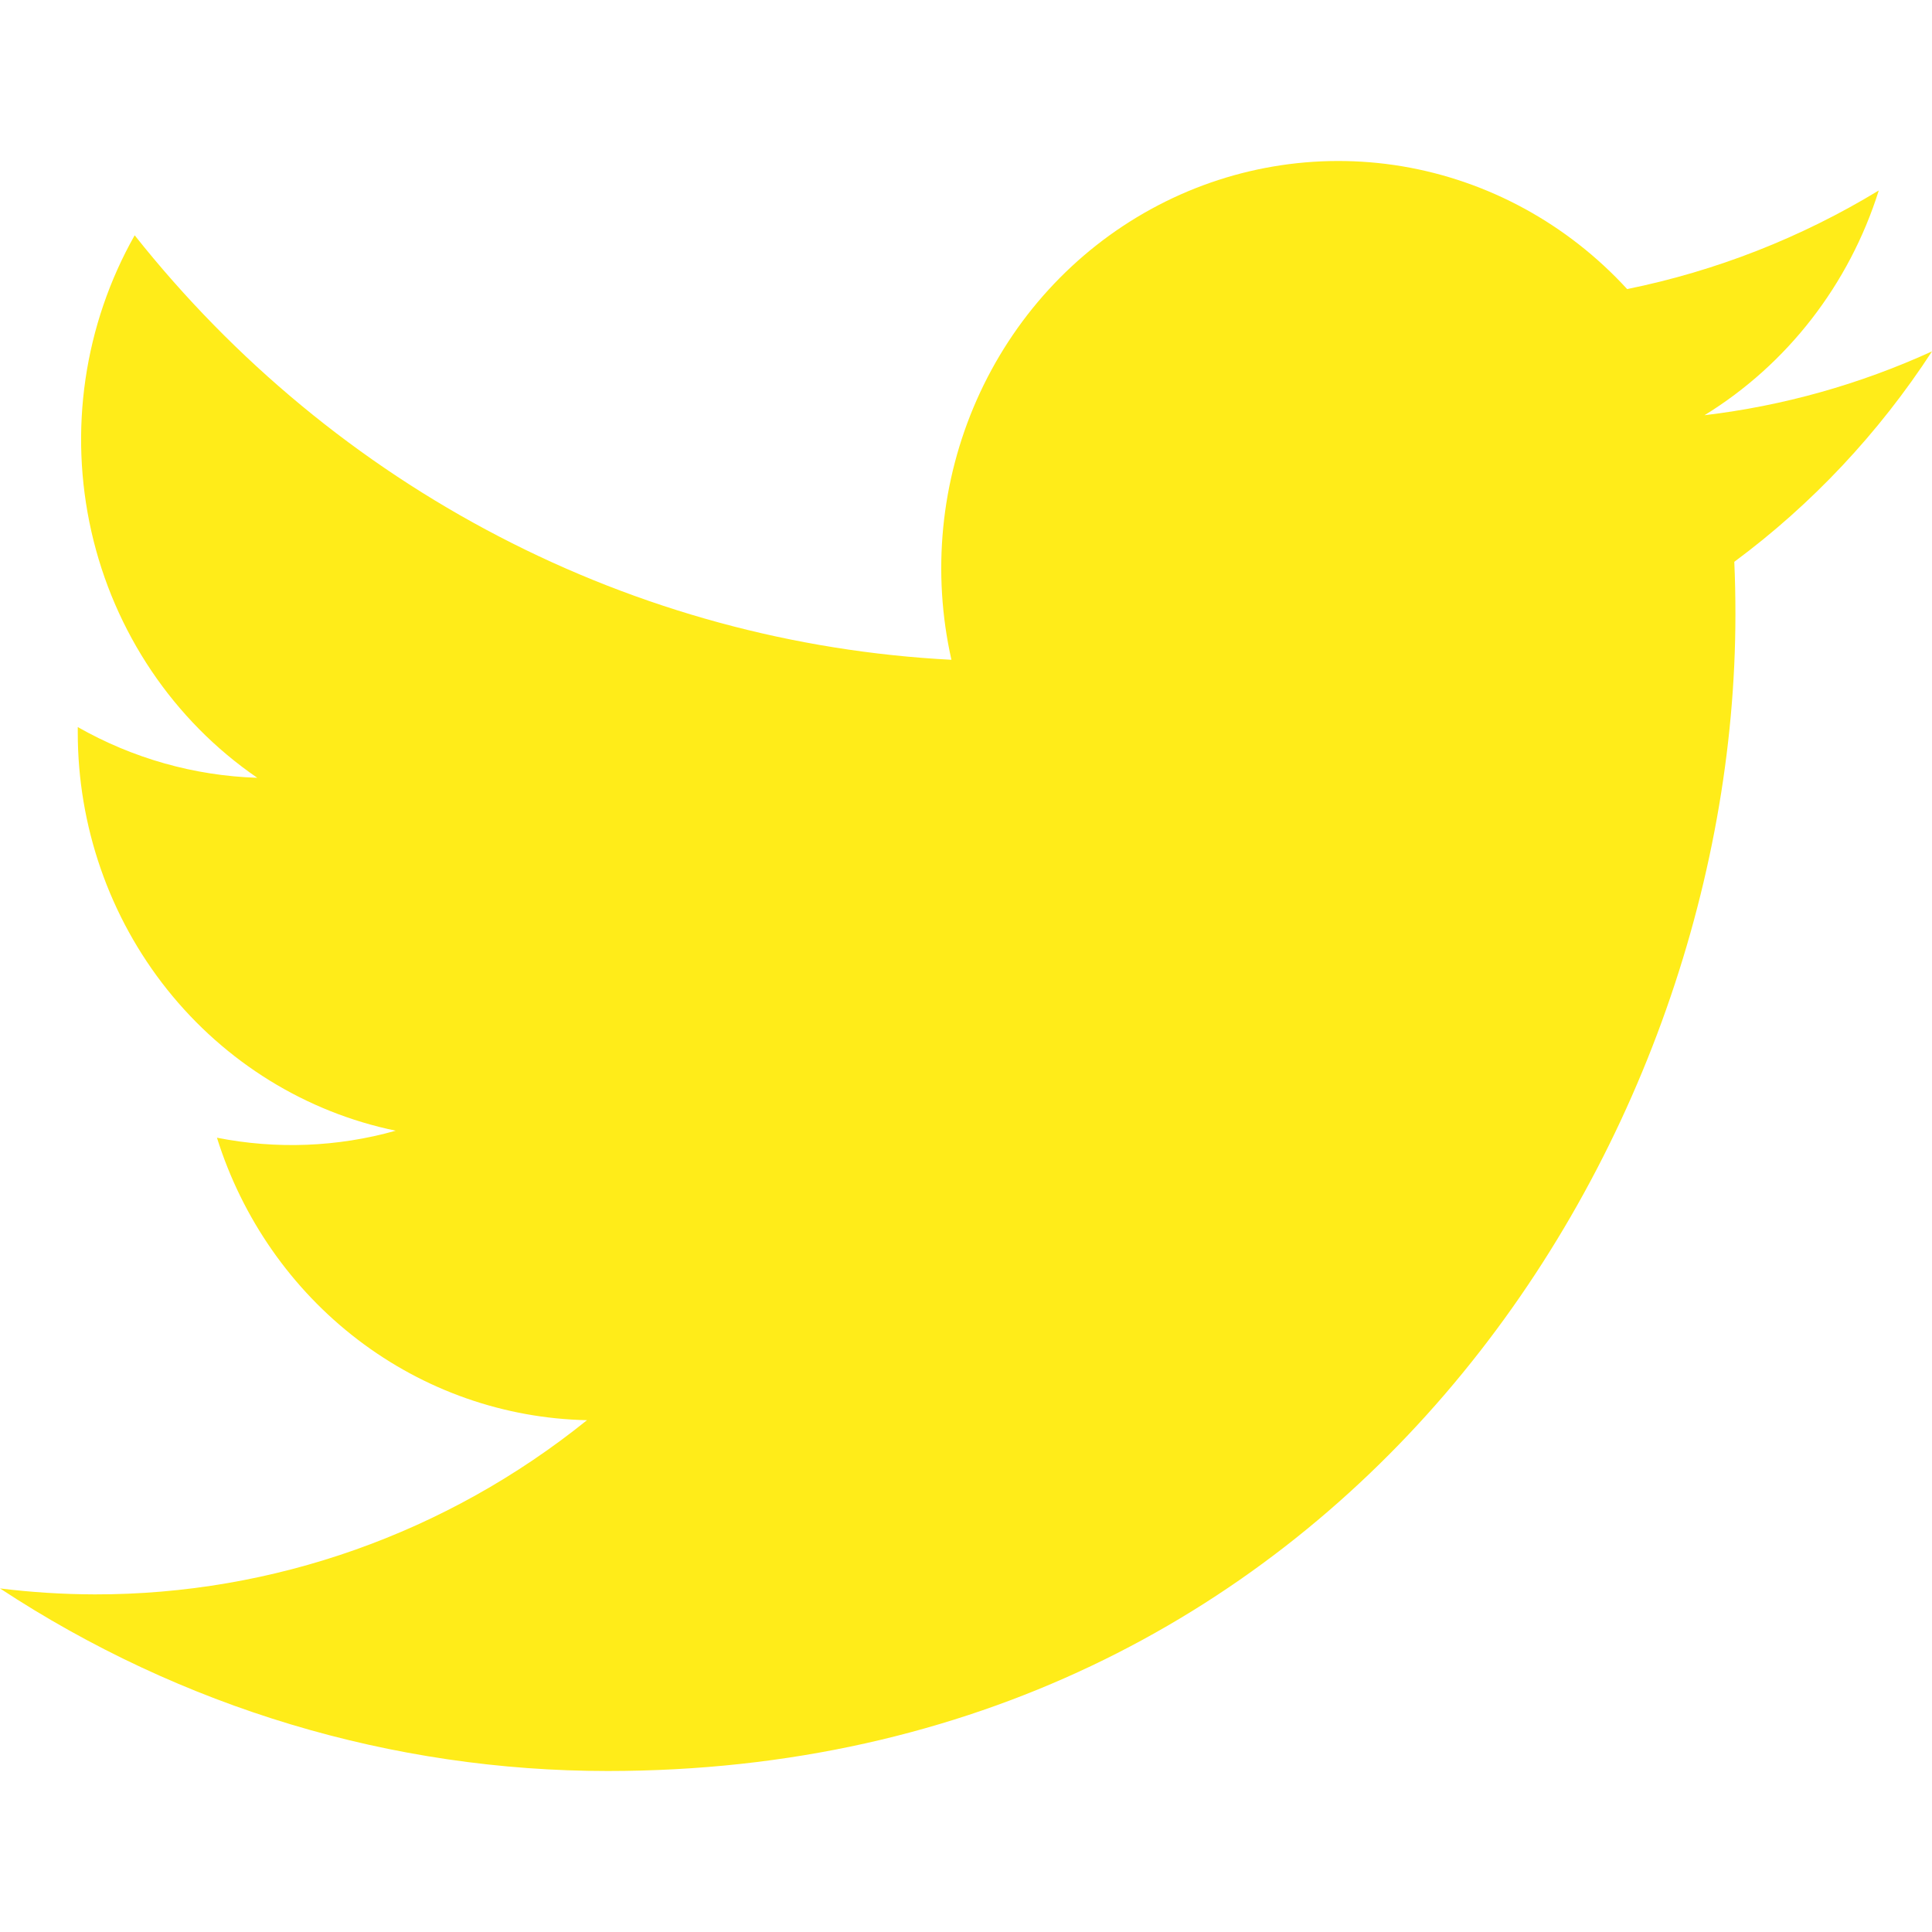 <svg width="24" height="24" viewBox="0 0 24 24" fill="none" xmlns="http://www.w3.org/2000/svg">
<path d="M7.55 22C16.605 22 21.558 14.305 21.558 7.633C21.558 7.417 21.554 7.196 21.544 6.979C22.508 6.265 23.34 5.379 24 4.365C23.102 4.775 22.15 5.042 21.174 5.158C22.201 4.527 22.971 3.535 23.339 2.366C22.373 2.953 21.316 3.367 20.213 3.591C19.471 2.782 18.489 2.246 17.42 2.066C16.35 1.887 15.253 2.074 14.298 2.598C13.342 3.122 12.582 3.954 12.134 4.966C11.686 5.978 11.575 7.113 11.819 8.196C9.862 8.095 7.948 7.574 6.2 6.665C4.452 5.757 2.91 4.482 1.673 2.923C1.044 4.035 0.852 5.35 1.135 6.602C1.418 7.853 2.155 8.948 3.196 9.662C2.415 9.637 1.65 9.421 0.966 9.032V9.095C0.965 10.261 1.358 11.392 2.078 12.294C2.799 13.197 3.801 13.816 4.916 14.046C4.192 14.25 3.432 14.279 2.695 14.133C3.009 15.136 3.622 16.014 4.446 16.643C5.27 17.272 6.265 17.621 7.292 17.642C5.548 19.047 3.394 19.809 1.177 19.806C0.783 19.805 0.39 19.78 0 19.732C2.253 21.214 4.874 22.001 7.55 22Z" fill="#ffec19"/>
</svg>
